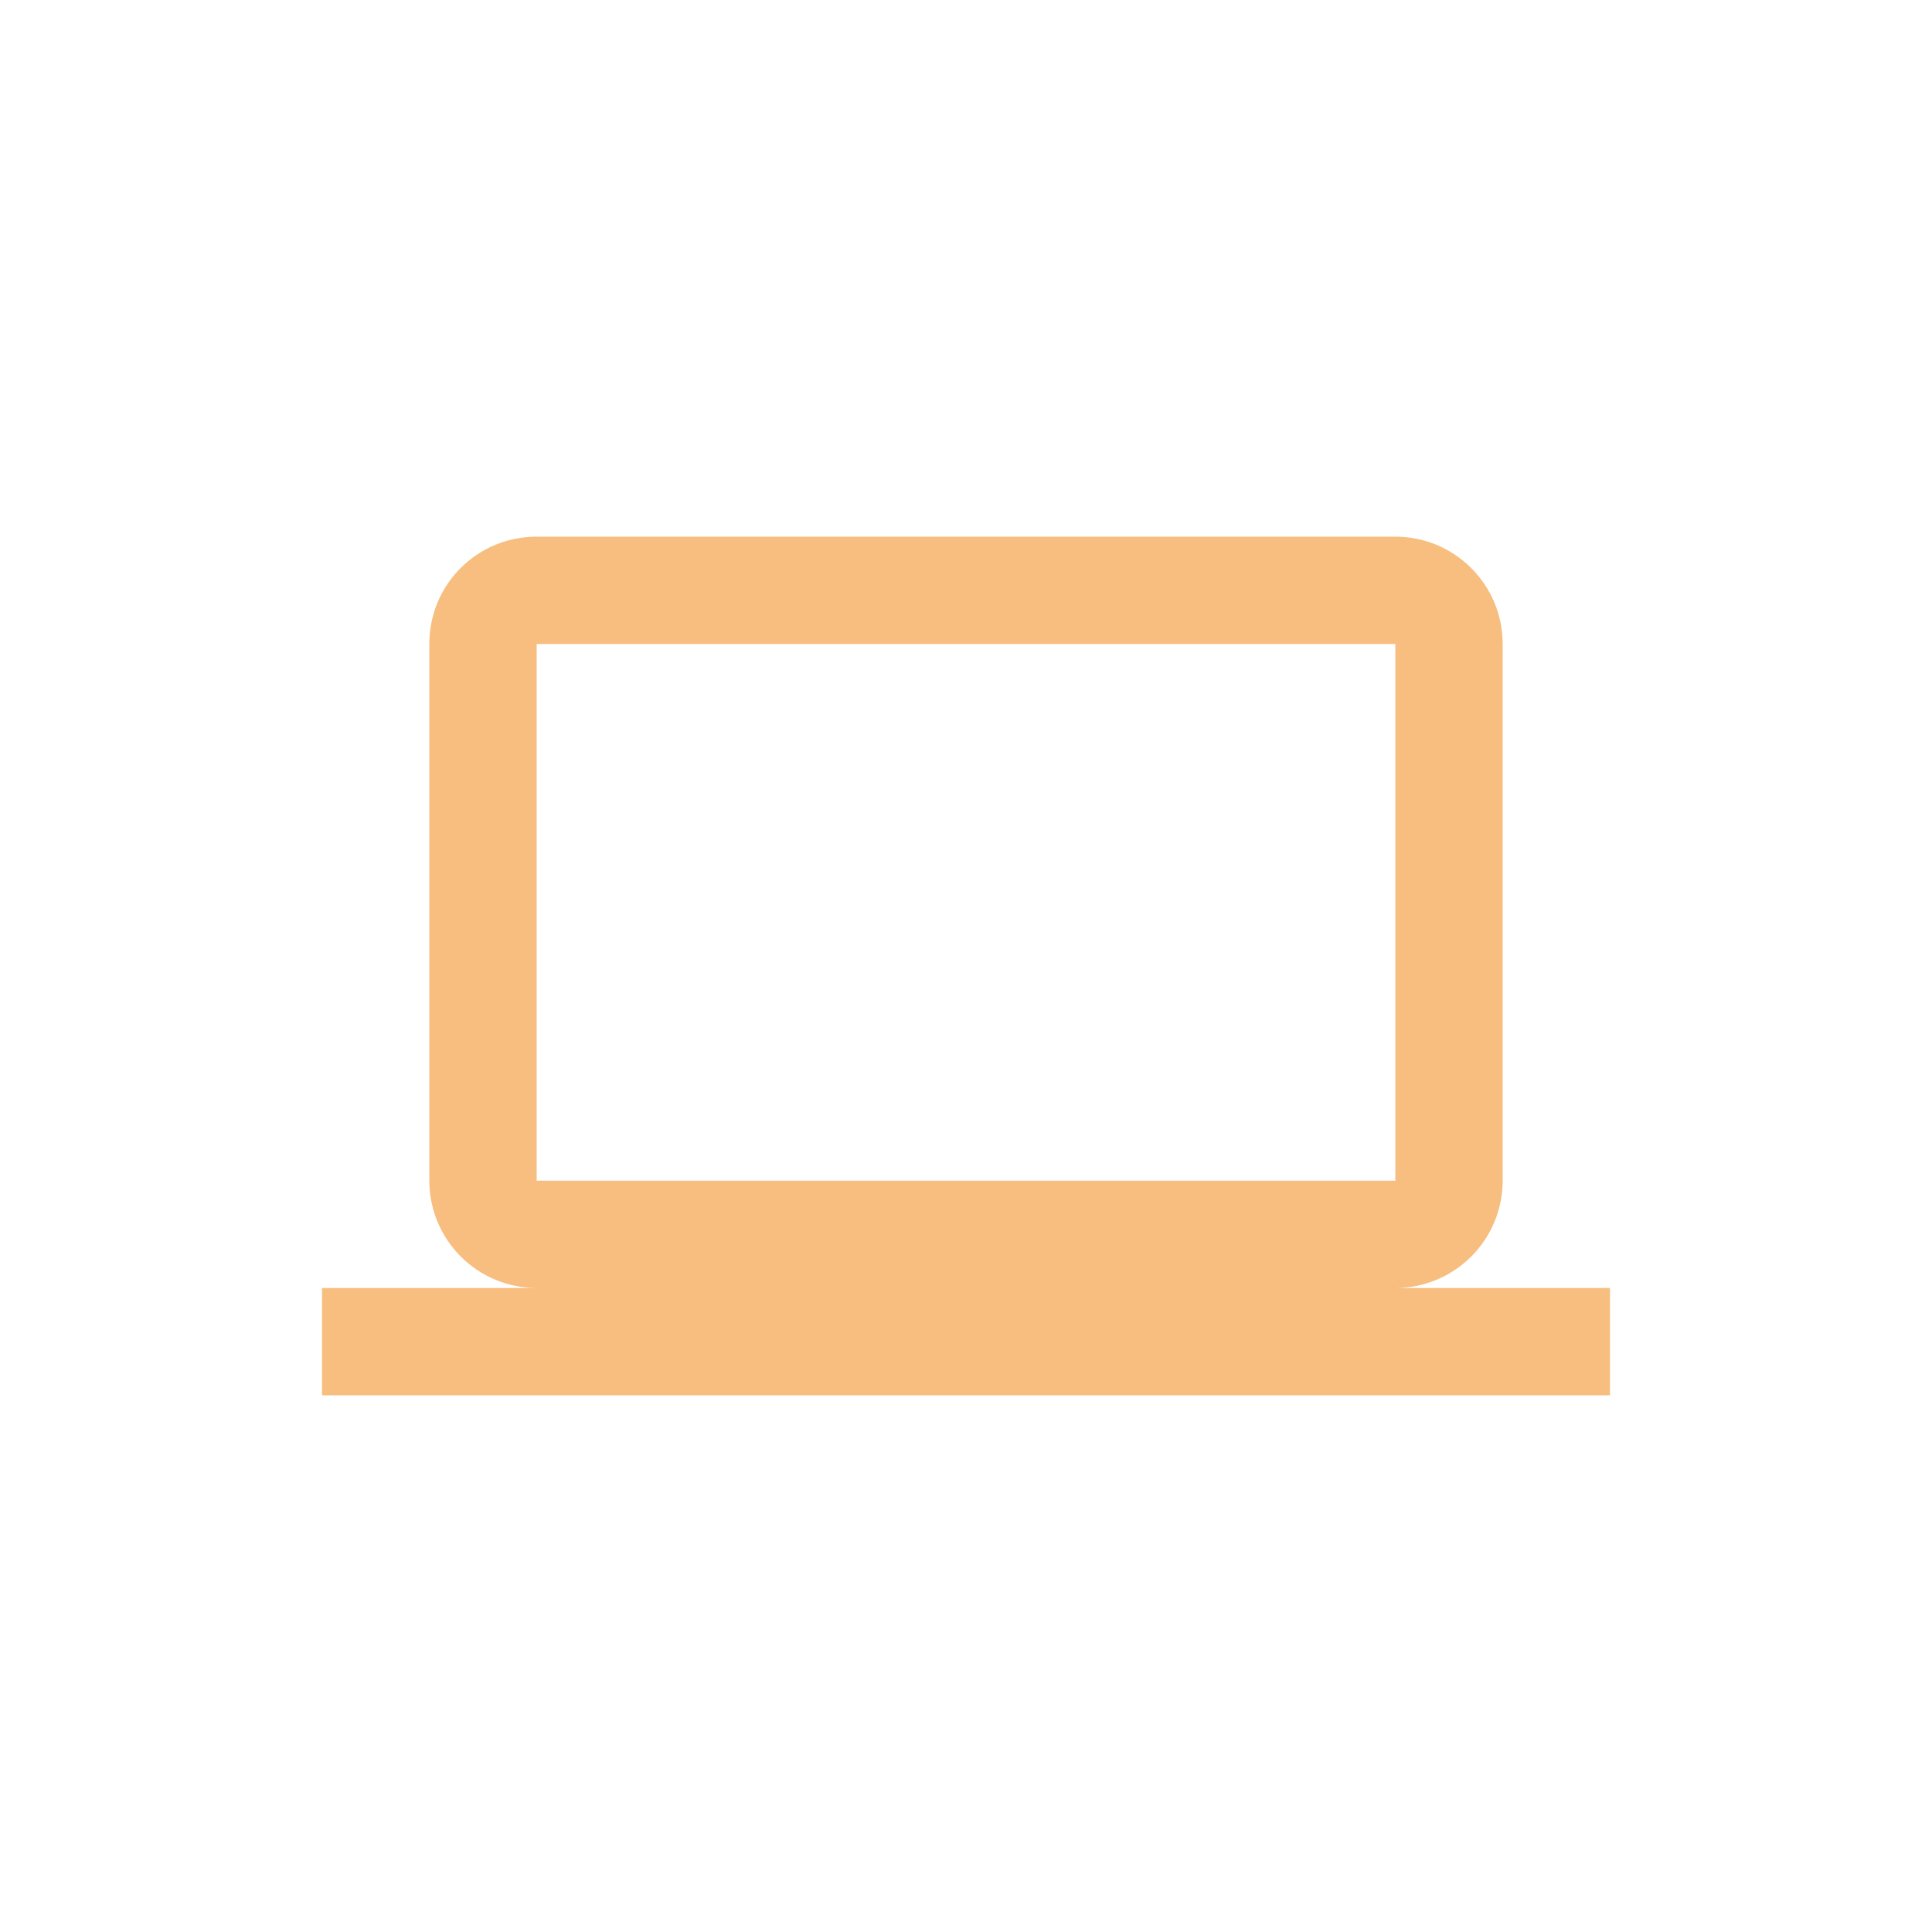 <svg width="72" height="72" viewBox="0 0 72 72" fill="none" xmlns="http://www.w3.org/2000/svg">
<g opacity="0.5">
<path d="M20 24H52V44H20M52 48C53.061 48 54.078 47.579 54.828 46.828C55.579 46.078 56 45.061 56 44V24C56 21.78 54.2 20 52 20H20C17.78 20 16 21.78 16 24V44C16 45.061 16.421 46.078 17.172 46.828C17.922 47.579 18.939 48 20 48H12V52H60V48H52Z" fill="#EF7D00"/>
</g>
</svg>
